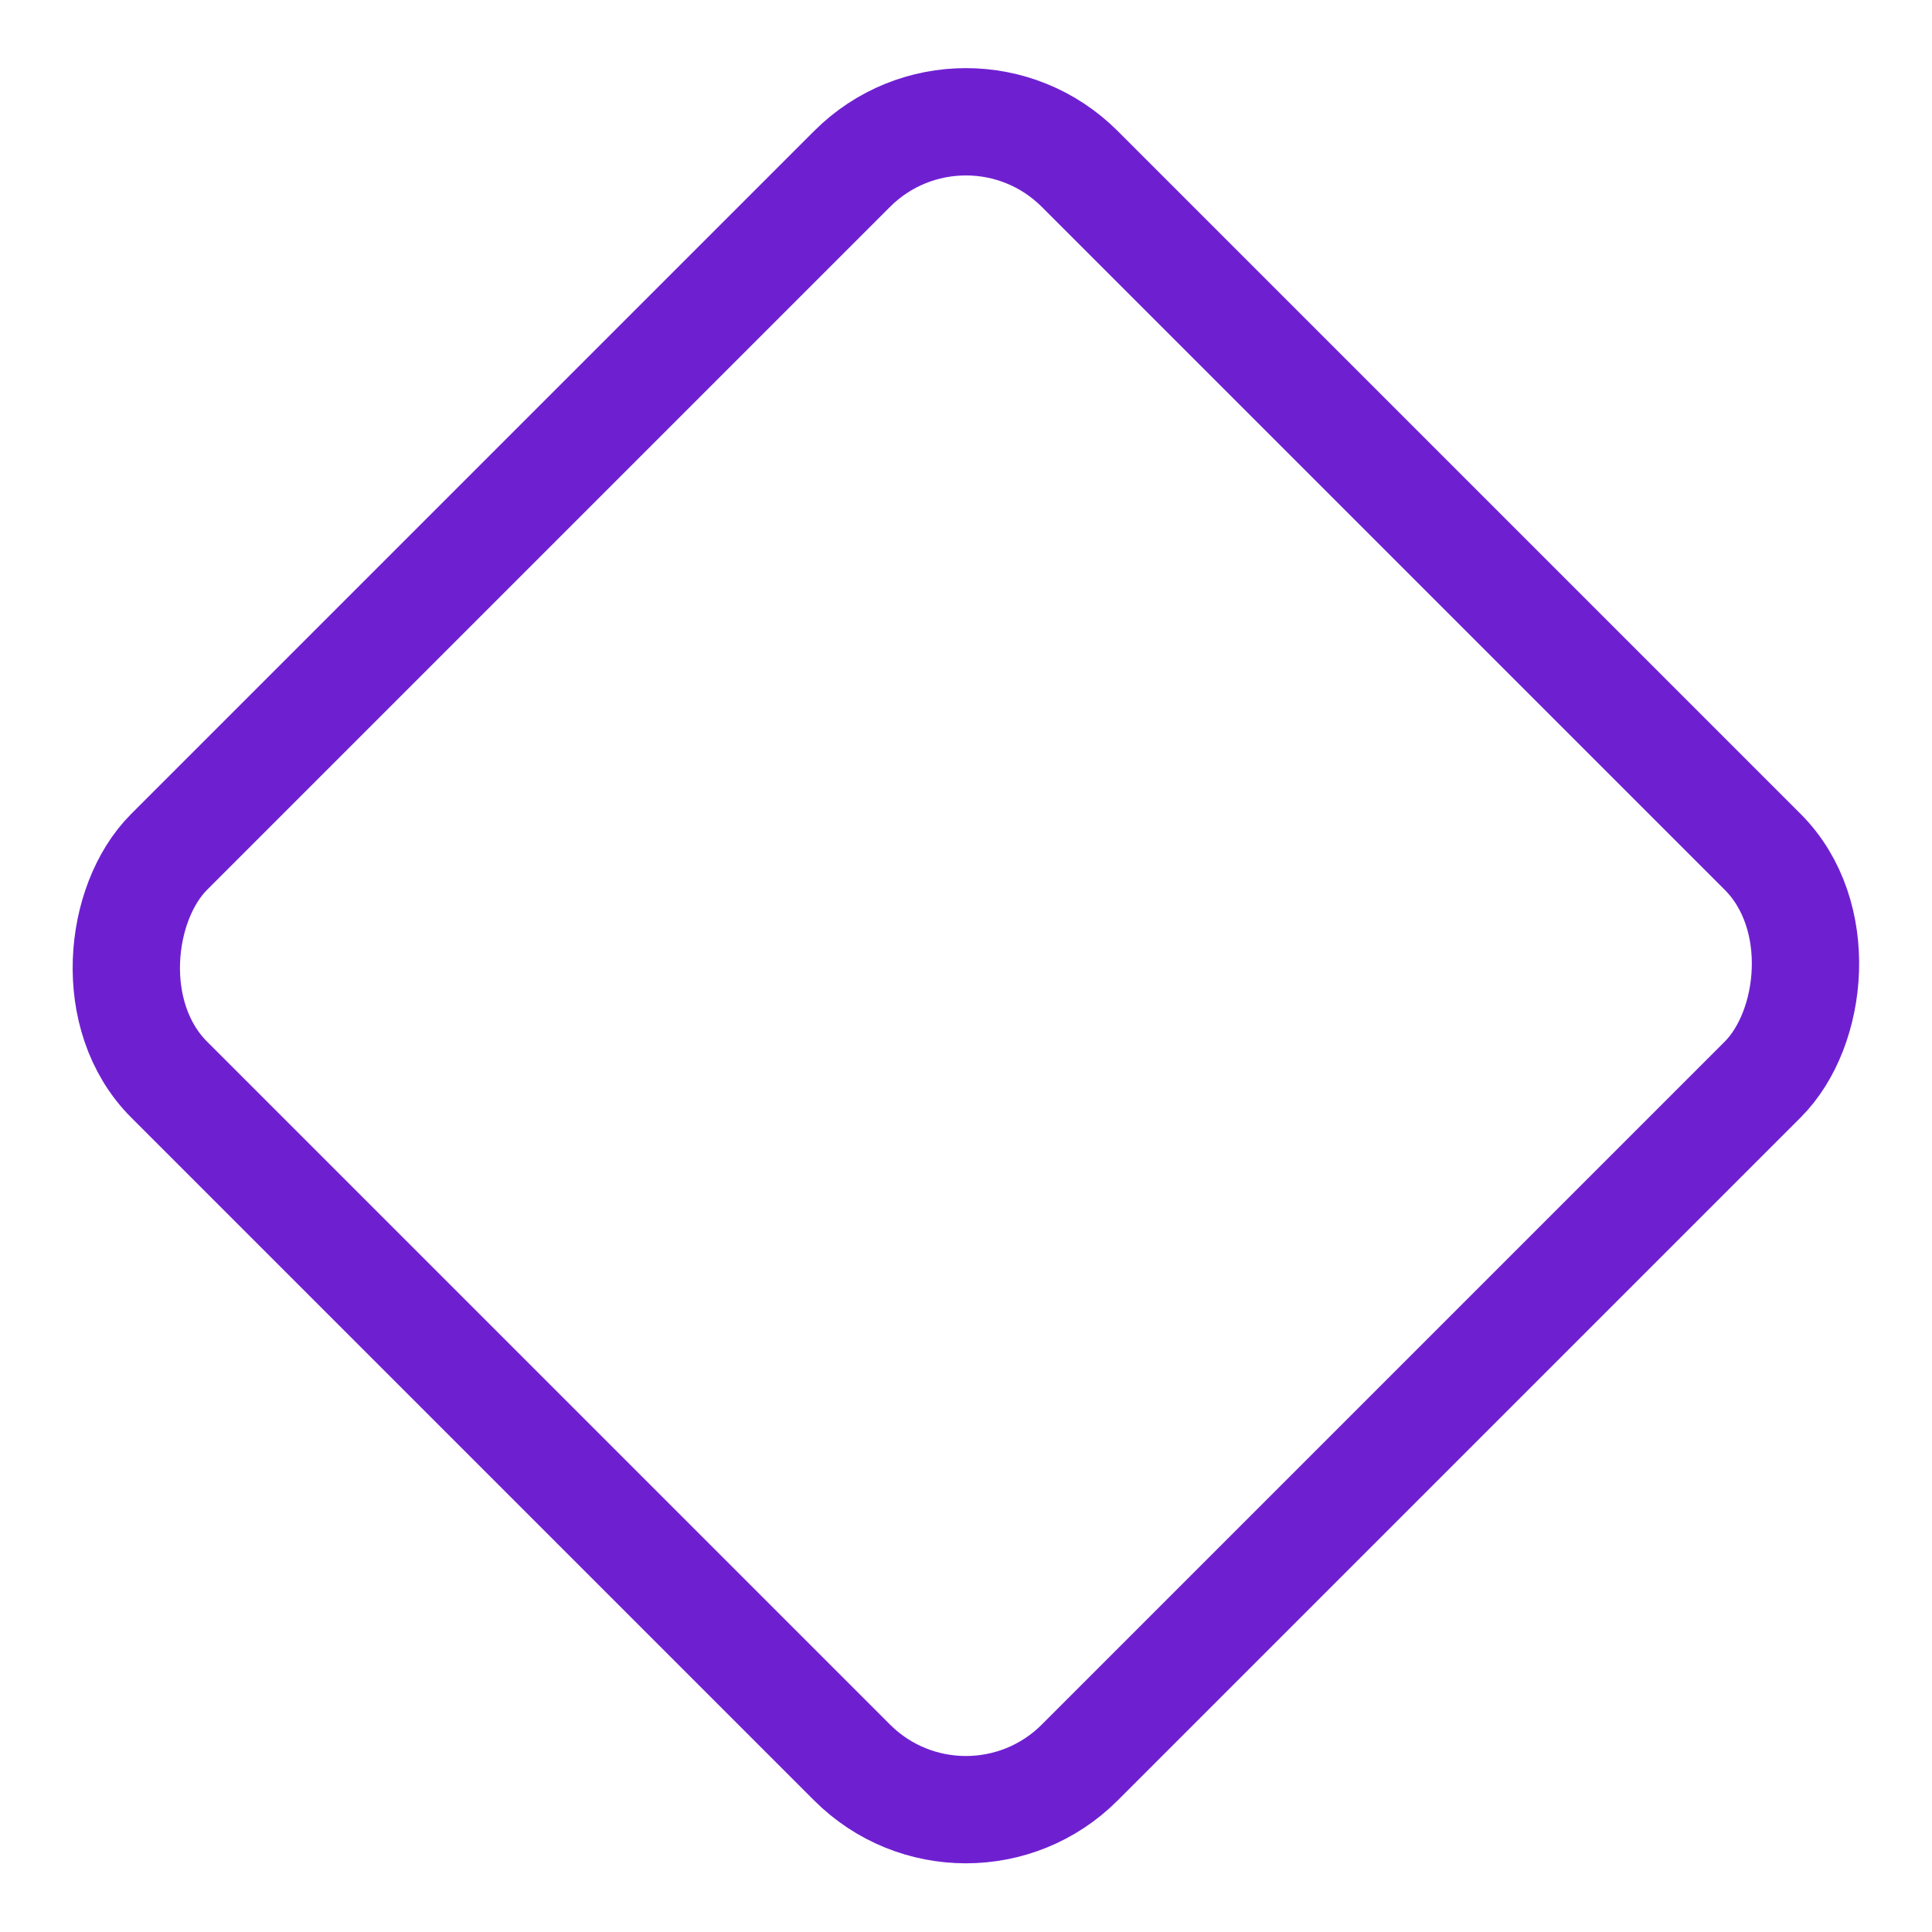 <svg xmlns="http://www.w3.org/2000/svg" xmlns:xlink="http://www.w3.org/1999/xlink" fill="none" version="1.1" width="36" height="36" viewBox="0 0 36 36"><defs><clipPath id="master_svg0_850_63482"><rect x="0" y="0" width="36" height="36" rx="0"/></clipPath></defs><g clip-path="url(#master_svg0_850_63482)"><g transform="matrix(0.707,0.707,-0.707,0.707,5,-12.841)"><rect x="19" y="0.615" width="24" height="24" rx="3" fill-opacity="0" stroke-opacity="1" stroke="#6E20D1" fill="none" stroke-width="2"/></g></g></svg>